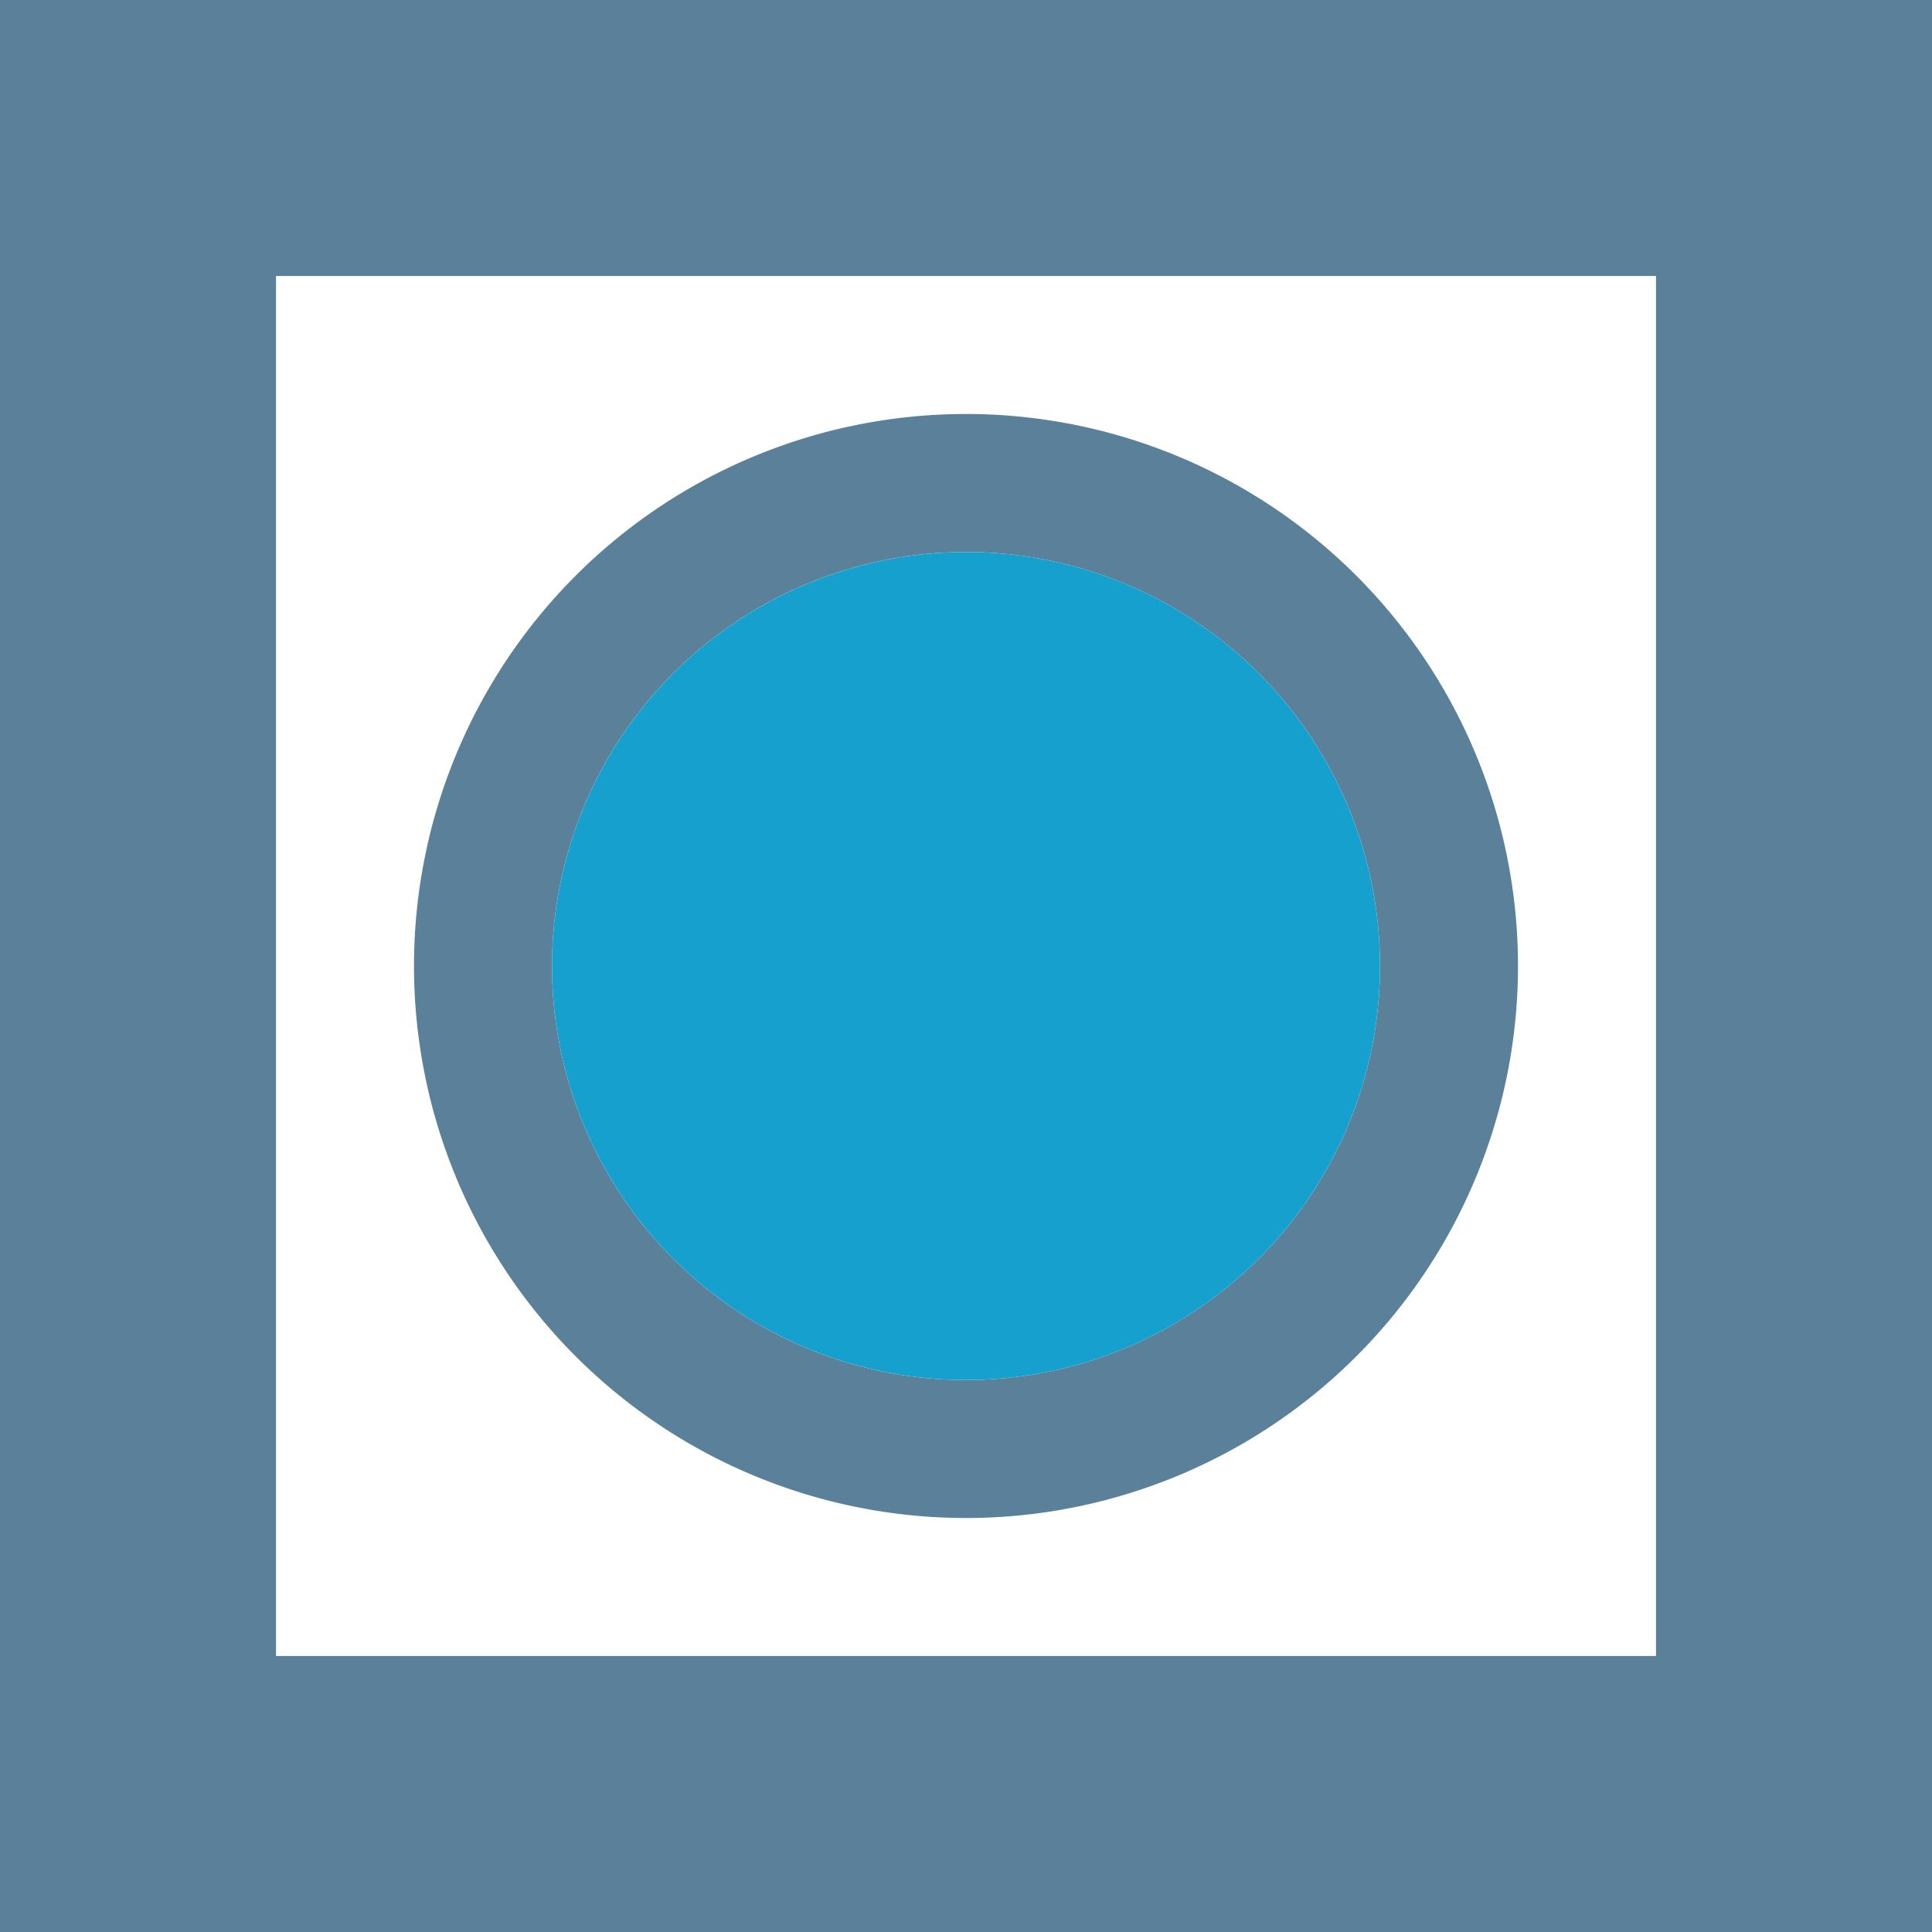 <svg xmlns="http://www.w3.org/2000/svg" width="14" height="14" viewBox="0 0 14 14"><title>checkbox</title><path d="M7,3a4,4,0,1,0,4,4A4,4,0,0,0,7,3Zm0,7a3,3,0,1,1,3-3A3,3,0,0,1,7,10Z" style="fill:#5a8199"/><circle cx="7" cy="7" r="3" style="fill:#16a0ce"/><path d="M0,0V14H14V0H0ZM12,12H2V2H12V12Z" style="fill:#5a8199"/></svg>